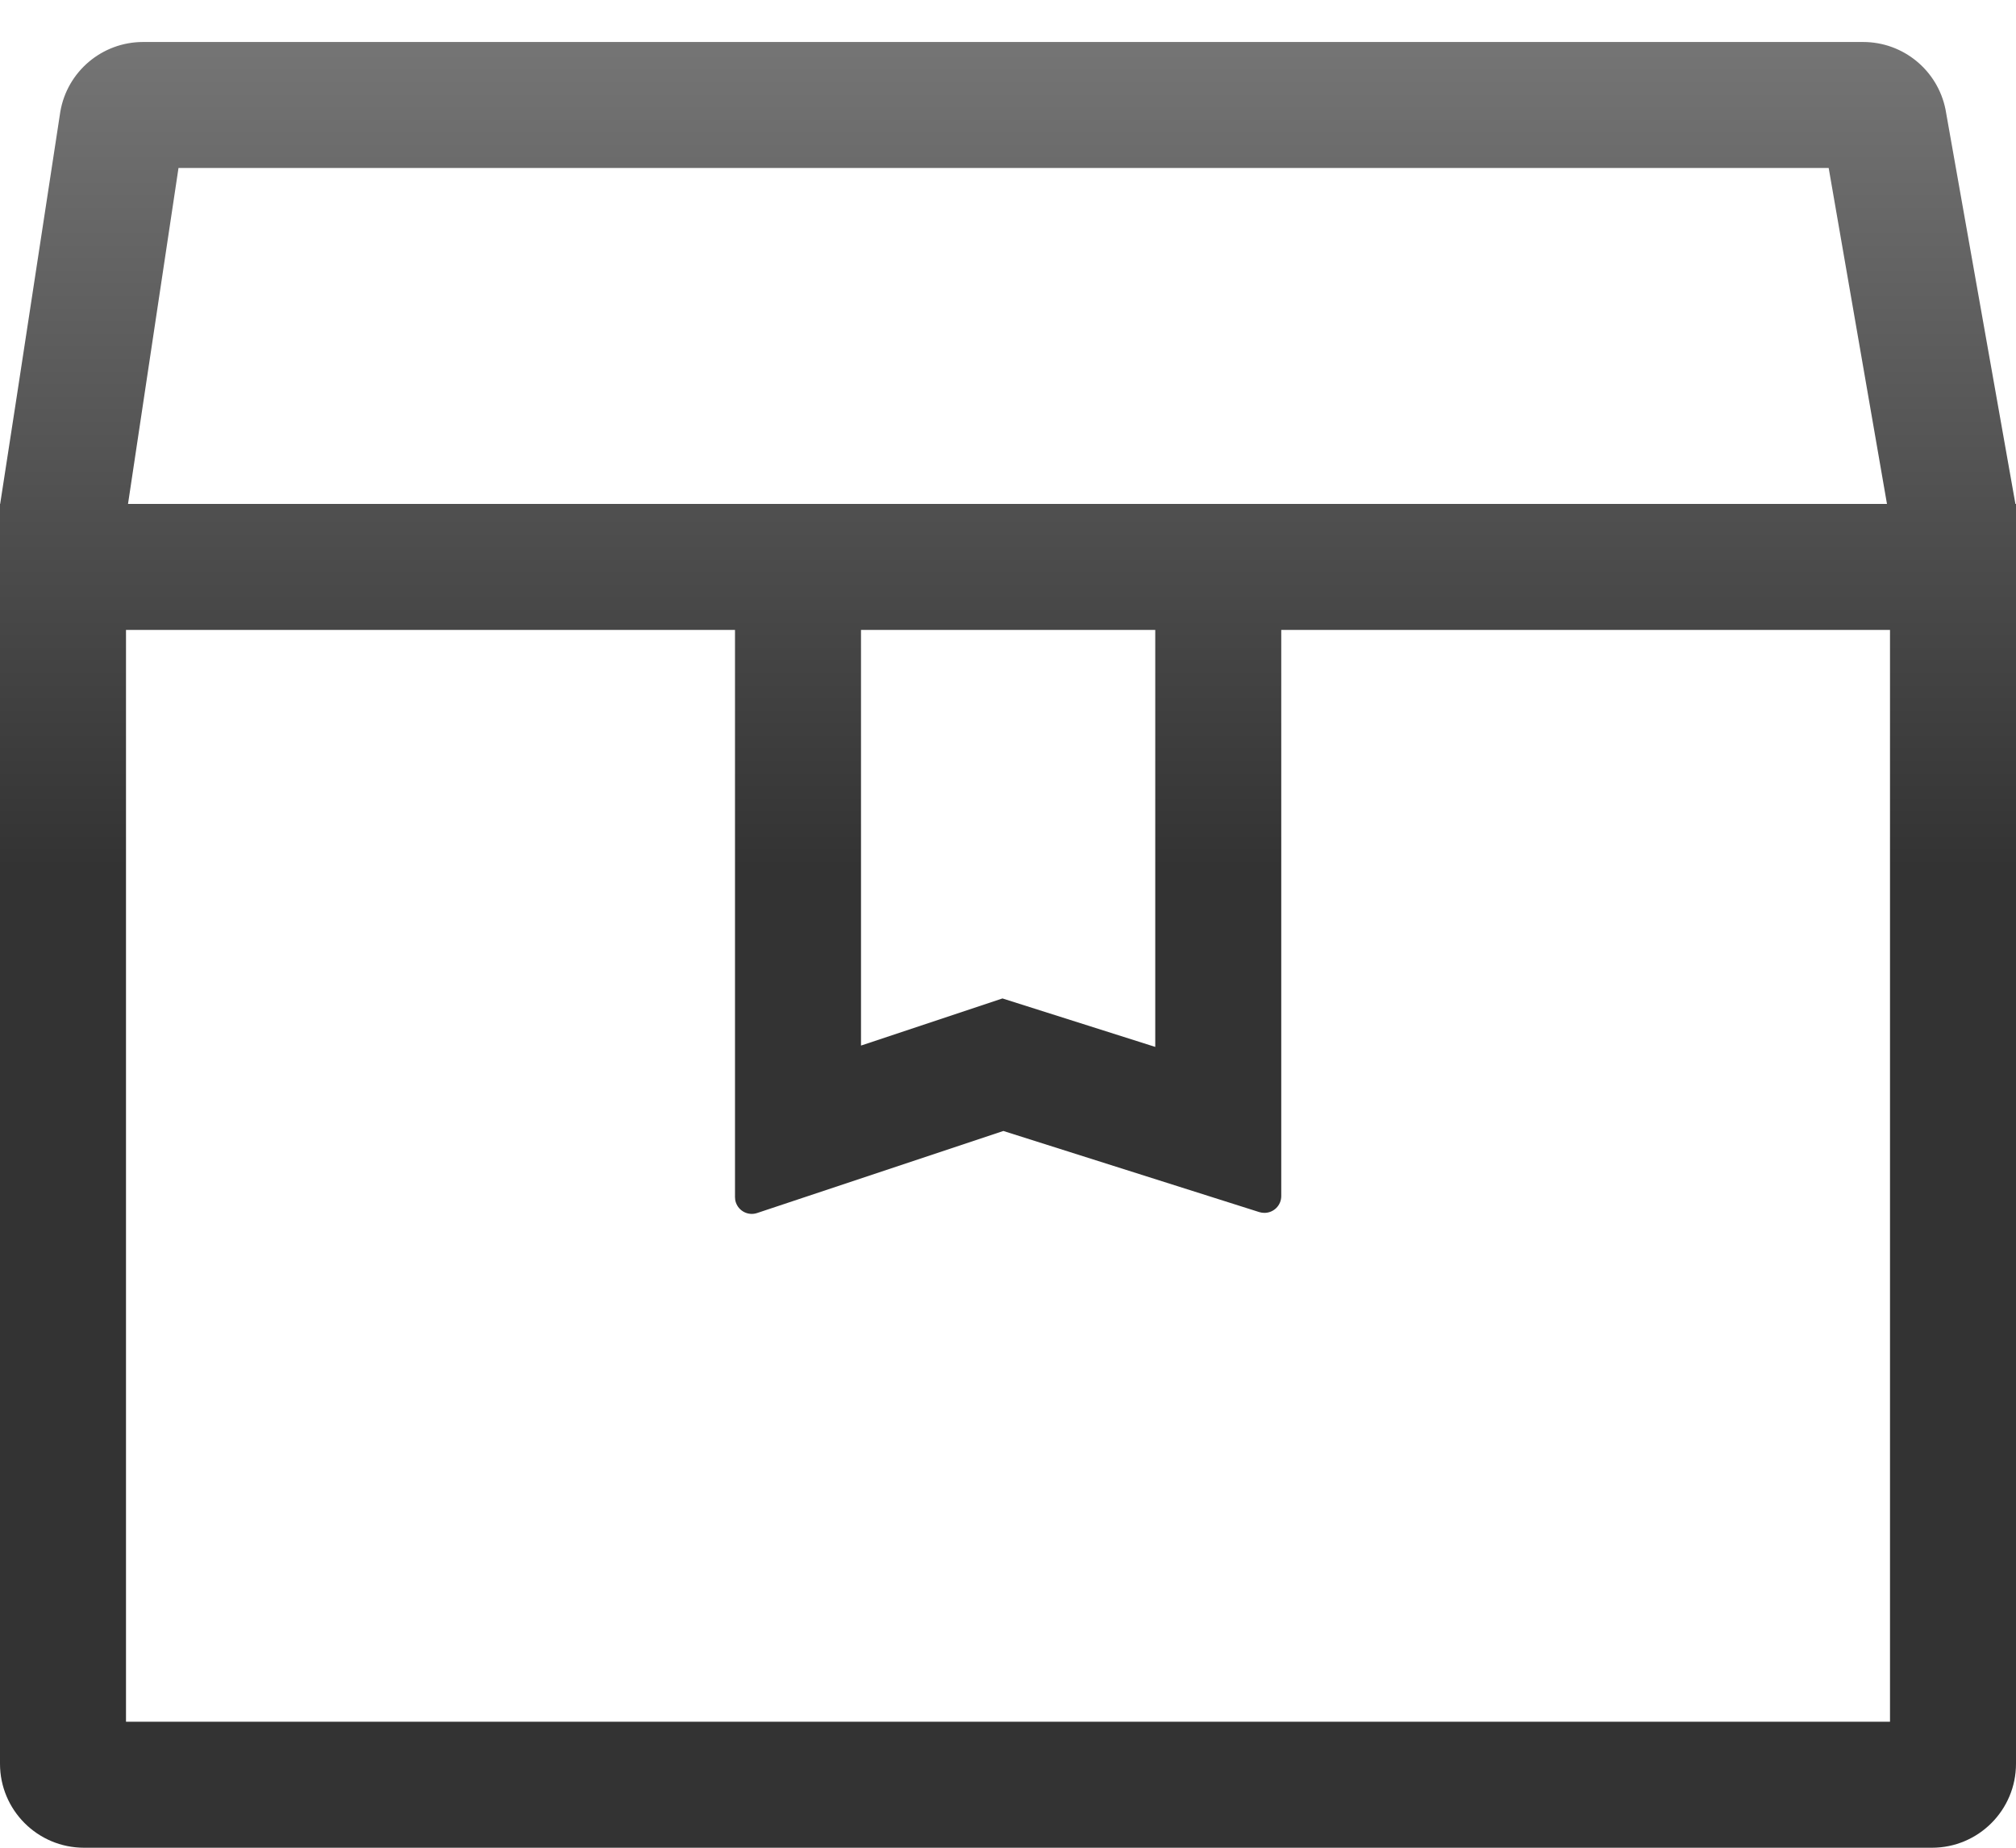 <?xml version="1.0" encoding="UTF-8"?>
<svg width="24px" height="22px" viewBox="0 0 24 22" version="1.1" xmlns="http://www.w3.org/2000/svg" xmlns:xlink="http://www.w3.org/1999/xlink">
    <!-- Generator: Sketch 52.4 (67378) - http://www.bohemiancoding.com/sketch -->
    <title>icon/待发货 copy</title>
    <desc>Created with Sketch.</desc>
    <defs>
        <linearGradient x1="50%" y1="-13.564%" x2="50%" y2="45.787%" id="linearGradient-1">
            <stop stop-color="#898989" offset="0%"></stop>
            <stop stop-color="#333333" offset="100%"></stop>
        </linearGradient>
    </defs>
    <g id="Page-1" stroke="none" stroke-width="1" fill="none" fill-rule="evenodd">
        <g id="icon/待发货-copy" transform="translate(-2, -2)">
            <g id="icon/待付款">
                <rect id="Rectangle-1627-Copy-2" x="0" y="0" width="28" height="28"></rect>
                <path d="M10.75,9.5 L3.5,9.5 L3.5,22.5 L24.5,22.5 L24.5,9.5 L17.253,9.5 L17.253,16.241 C17.253,16.352 17.163,16.441 17.053,16.441 C17.032,16.441 17.012,16.438 16.992,16.432 L13.945,15.466 L11.013,16.443 C10.908,16.478 10.795,16.421 10.76,16.316 C10.753,16.296 10.75,16.274 10.75,16.253 L10.75,9.5 Z M12.25,9.5 L12.25,14.449 L13.934,13.888 L15.753,14.465 L15.753,9.5 L12.25,9.5 Z M2.002,8 C2.028,7.841 2.267,6.284 2.718,3.33 C2.8,2.851 3.216,2.5 3.703,2.5 L24.18,2.5 C24.657,2.5 25.067,2.836 25.161,3.304 L25.993,8 L26,8 L26,23 C26,23.552 25.552,24 25,24 L3,24 C2.448,24 2,23.552 2,23 L2,8 L2.002,8 Z M3.524,8 L24.464,8 L23.77,4 L4.125,4 L3.524,8 Z" id="Combined-Shape" fill="url(#linearGradient-1)" fill-rule="nonzero"></path>
            </g>
        </g>
    </g>
</svg>